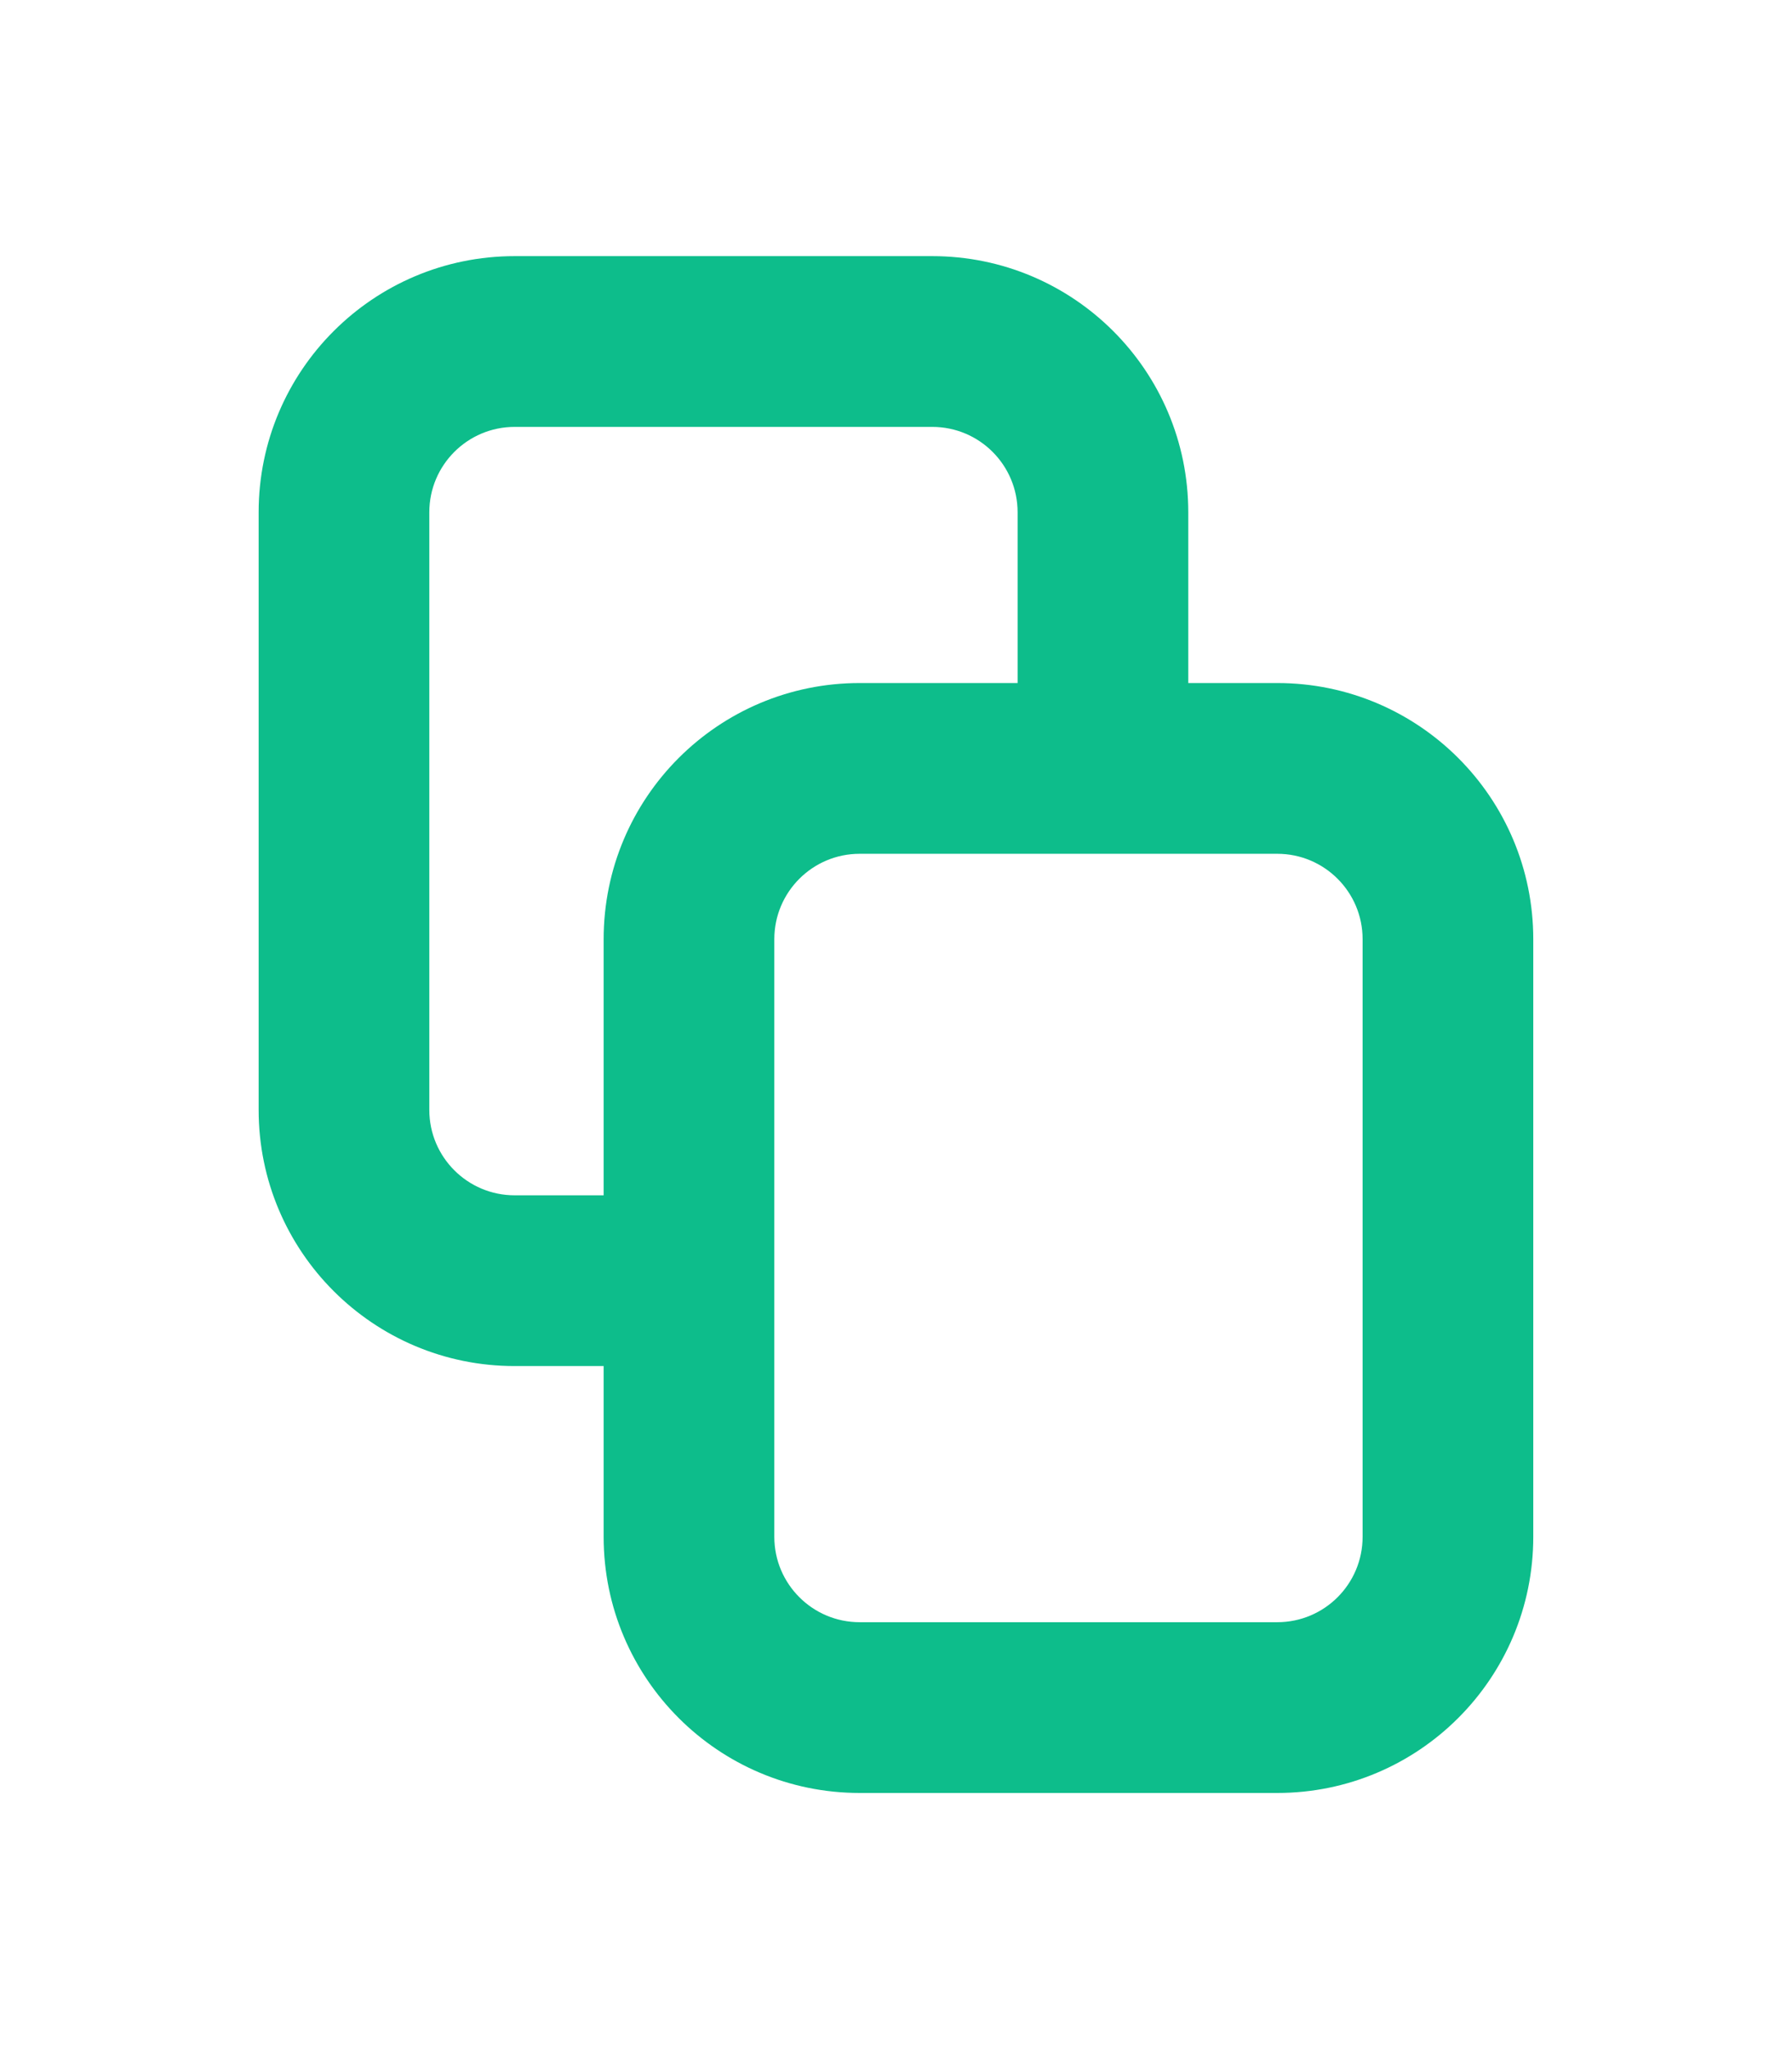 <svg width="21" height="24" viewBox="0 0 21 24" fill="none" xmlns="http://www.w3.org/2000/svg">
<path fill-rule="evenodd" clip-rule="evenodd" d="M6.031 3C4.374 3 3.031 4.343 3.031 6V13C3.031 14.657 4.374 16 6.031 16H7.074V18C7.074 19.657 8.417 21 10.074 21H14.968C16.625 21 17.968 19.657 17.968 18V11C17.968 9.343 16.625 8 14.968 8H13.925V6C13.925 4.343 12.582 3 10.925 3H6.031ZM11.925 8V6C11.925 5.448 11.478 5 10.925 5H6.031C5.479 5 5.031 5.448 5.031 6V13C5.031 13.552 5.479 14 6.031 14H7.074V11C7.074 9.343 8.417 8 10.074 8H11.925ZM9.074 11C9.074 10.448 9.522 10 10.074 10H14.968C15.521 10 15.968 10.448 15.968 11V18C15.968 18.552 15.521 19 14.968 19H10.074C9.522 19 9.074 18.552 9.074 18V11Z" fill="#0DBD8B"/>
</svg>
